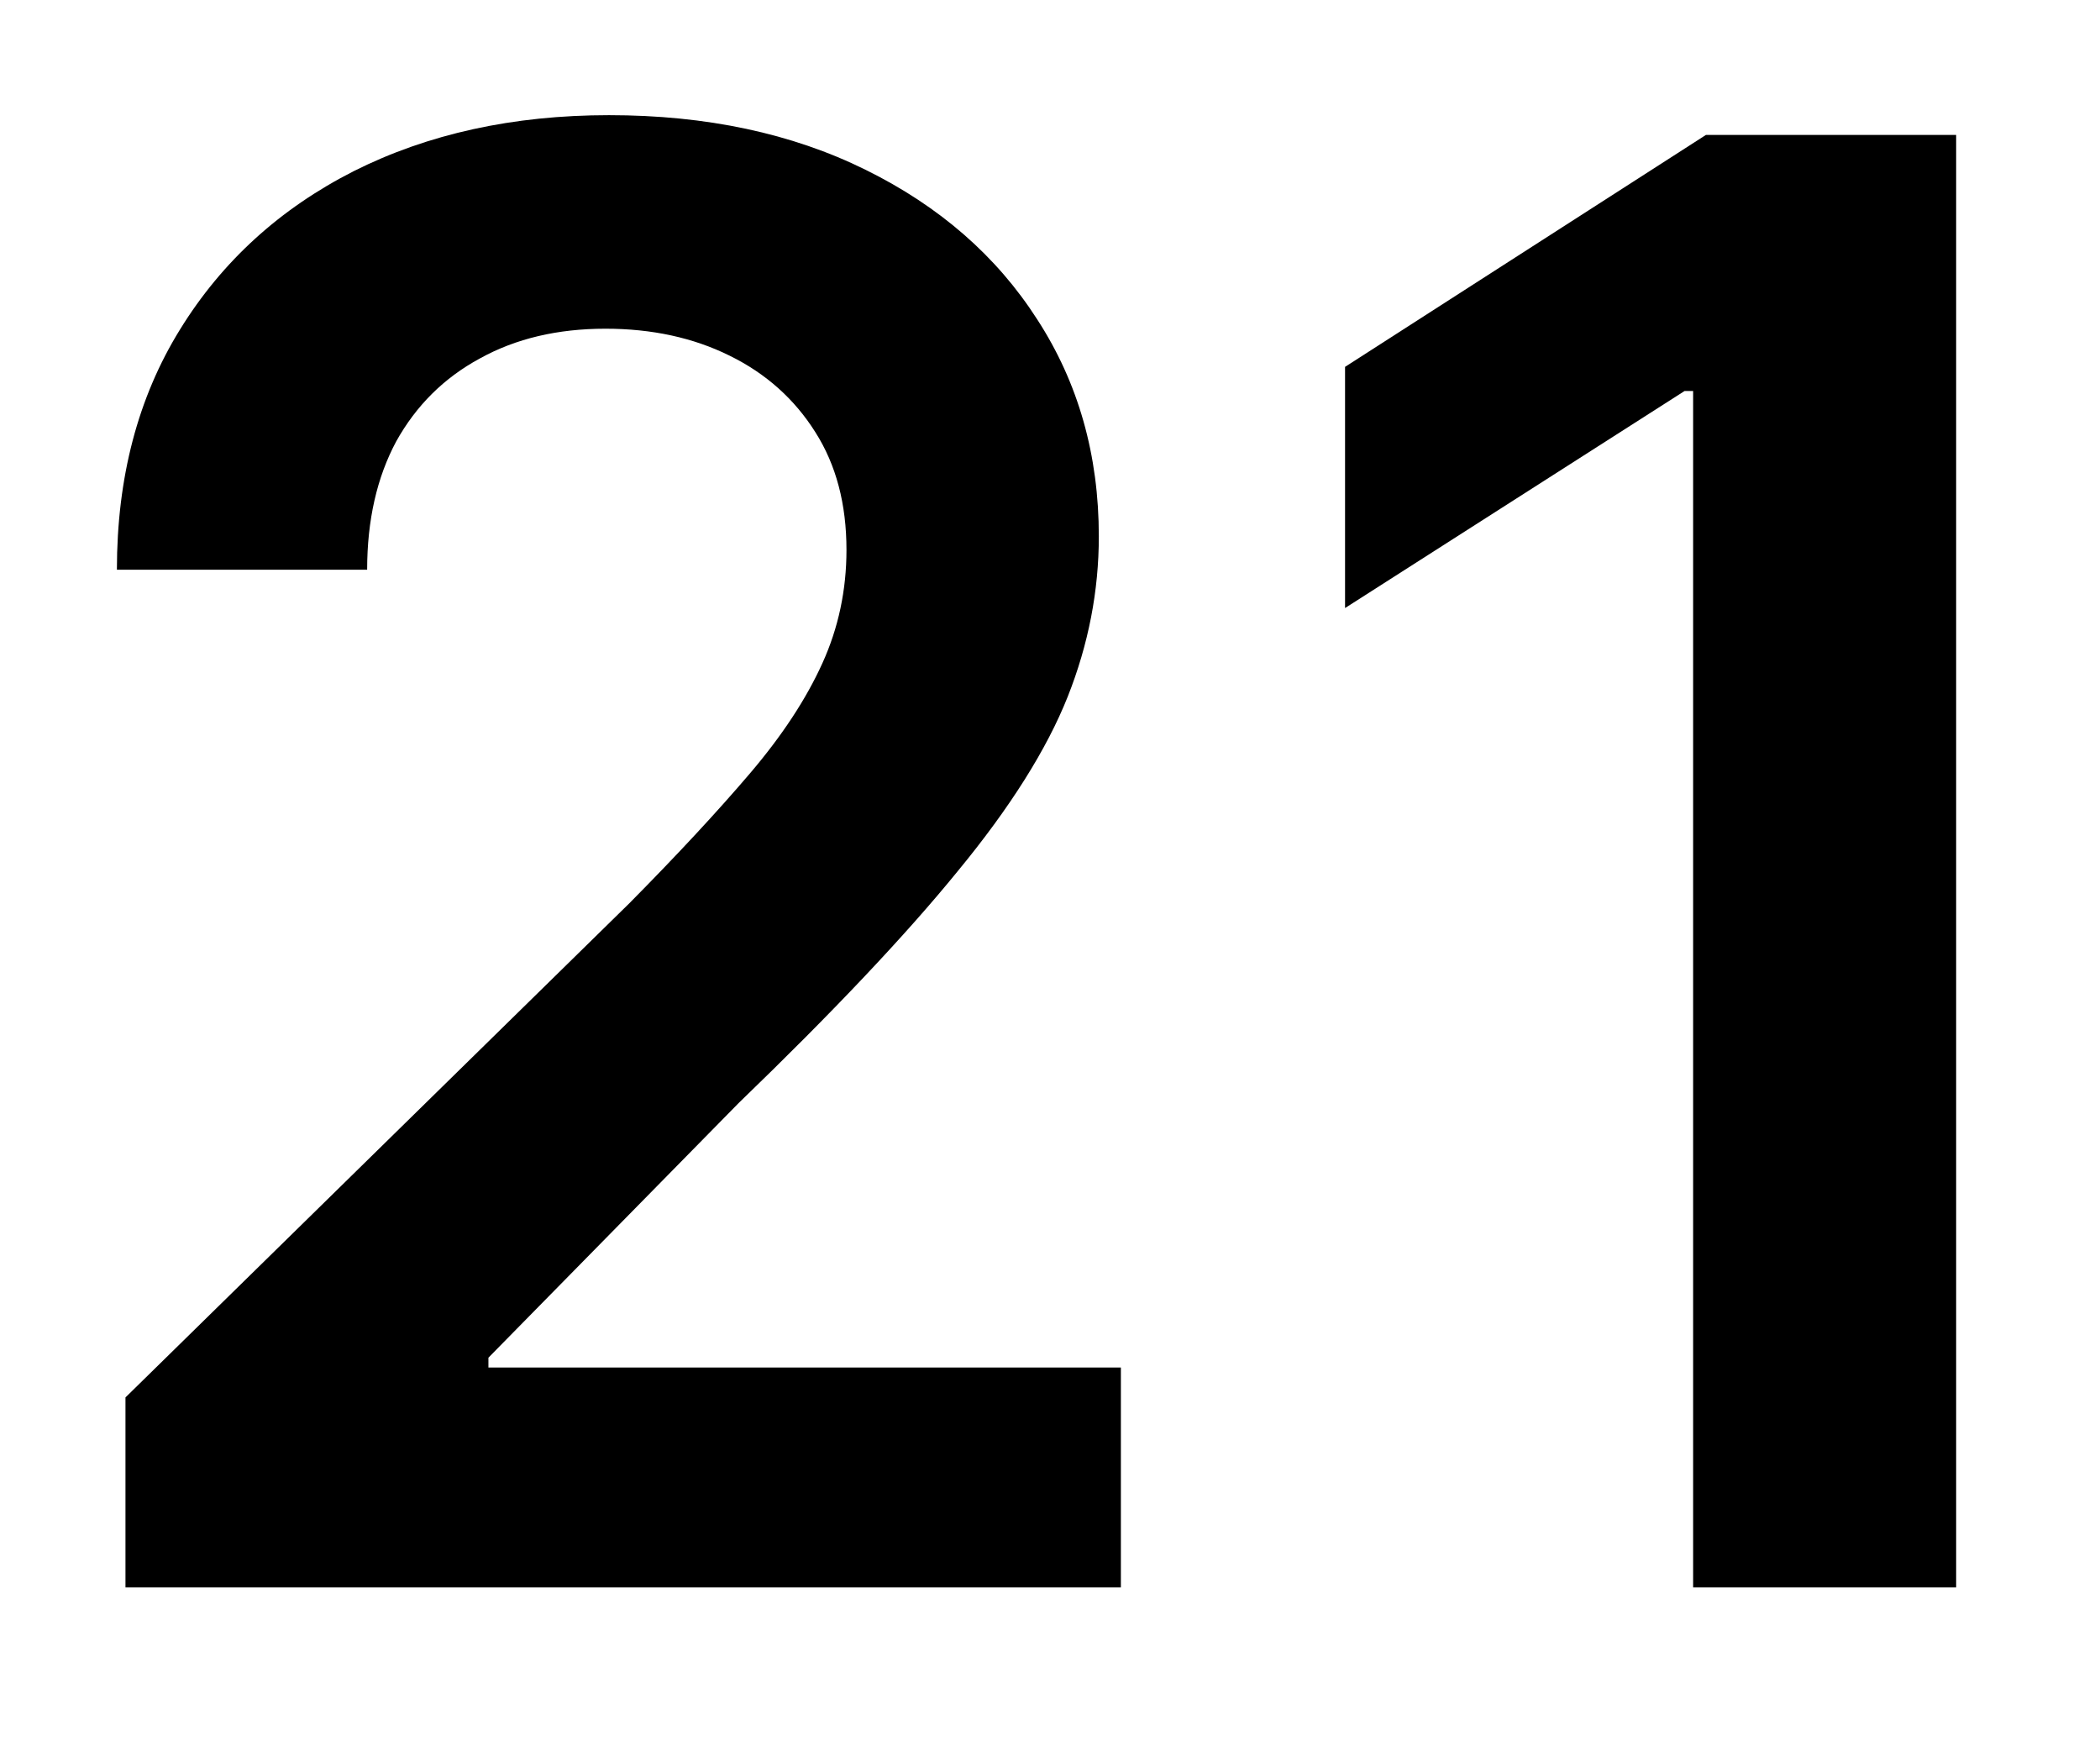 <svg width="12" height="10" viewBox="0 0 12 10" fill="none" xmlns="http://www.w3.org/2000/svg">
<path d="M11.178 0.771V9.069H9.675V2.234H9.626L7.686 3.474V2.096L9.748 0.771H11.178Z" fill="black"/>
<path d="M0.717 9.069V7.984L3.597 5.16C3.873 4.881 4.102 4.634 4.286 4.418C4.47 4.202 4.607 3.993 4.699 3.79C4.791 3.588 4.837 3.371 4.837 3.142C4.837 2.88 4.778 2.656 4.659 2.469C4.54 2.28 4.377 2.134 4.169 2.032C3.961 1.929 3.724 1.878 3.46 1.878C3.187 1.878 2.948 1.934 2.742 2.048C2.537 2.159 2.378 2.317 2.264 2.522C2.154 2.727 2.098 2.972 2.098 3.255H0.668C0.668 2.729 0.788 2.271 1.029 1.882C1.269 1.493 1.6 1.192 2.021 0.978C2.445 0.765 2.931 0.658 3.48 0.658C4.036 0.658 4.525 0.762 4.946 0.97C5.368 1.178 5.695 1.463 5.927 1.825C6.162 2.187 6.279 2.6 6.279 3.065C6.279 3.375 6.22 3.681 6.101 3.981C5.982 4.28 5.773 4.613 5.473 4.977C5.176 5.342 4.759 5.783 4.221 6.302L2.791 7.757V7.813H6.405V9.069H0.717Z" fill="black"/>
</svg>
